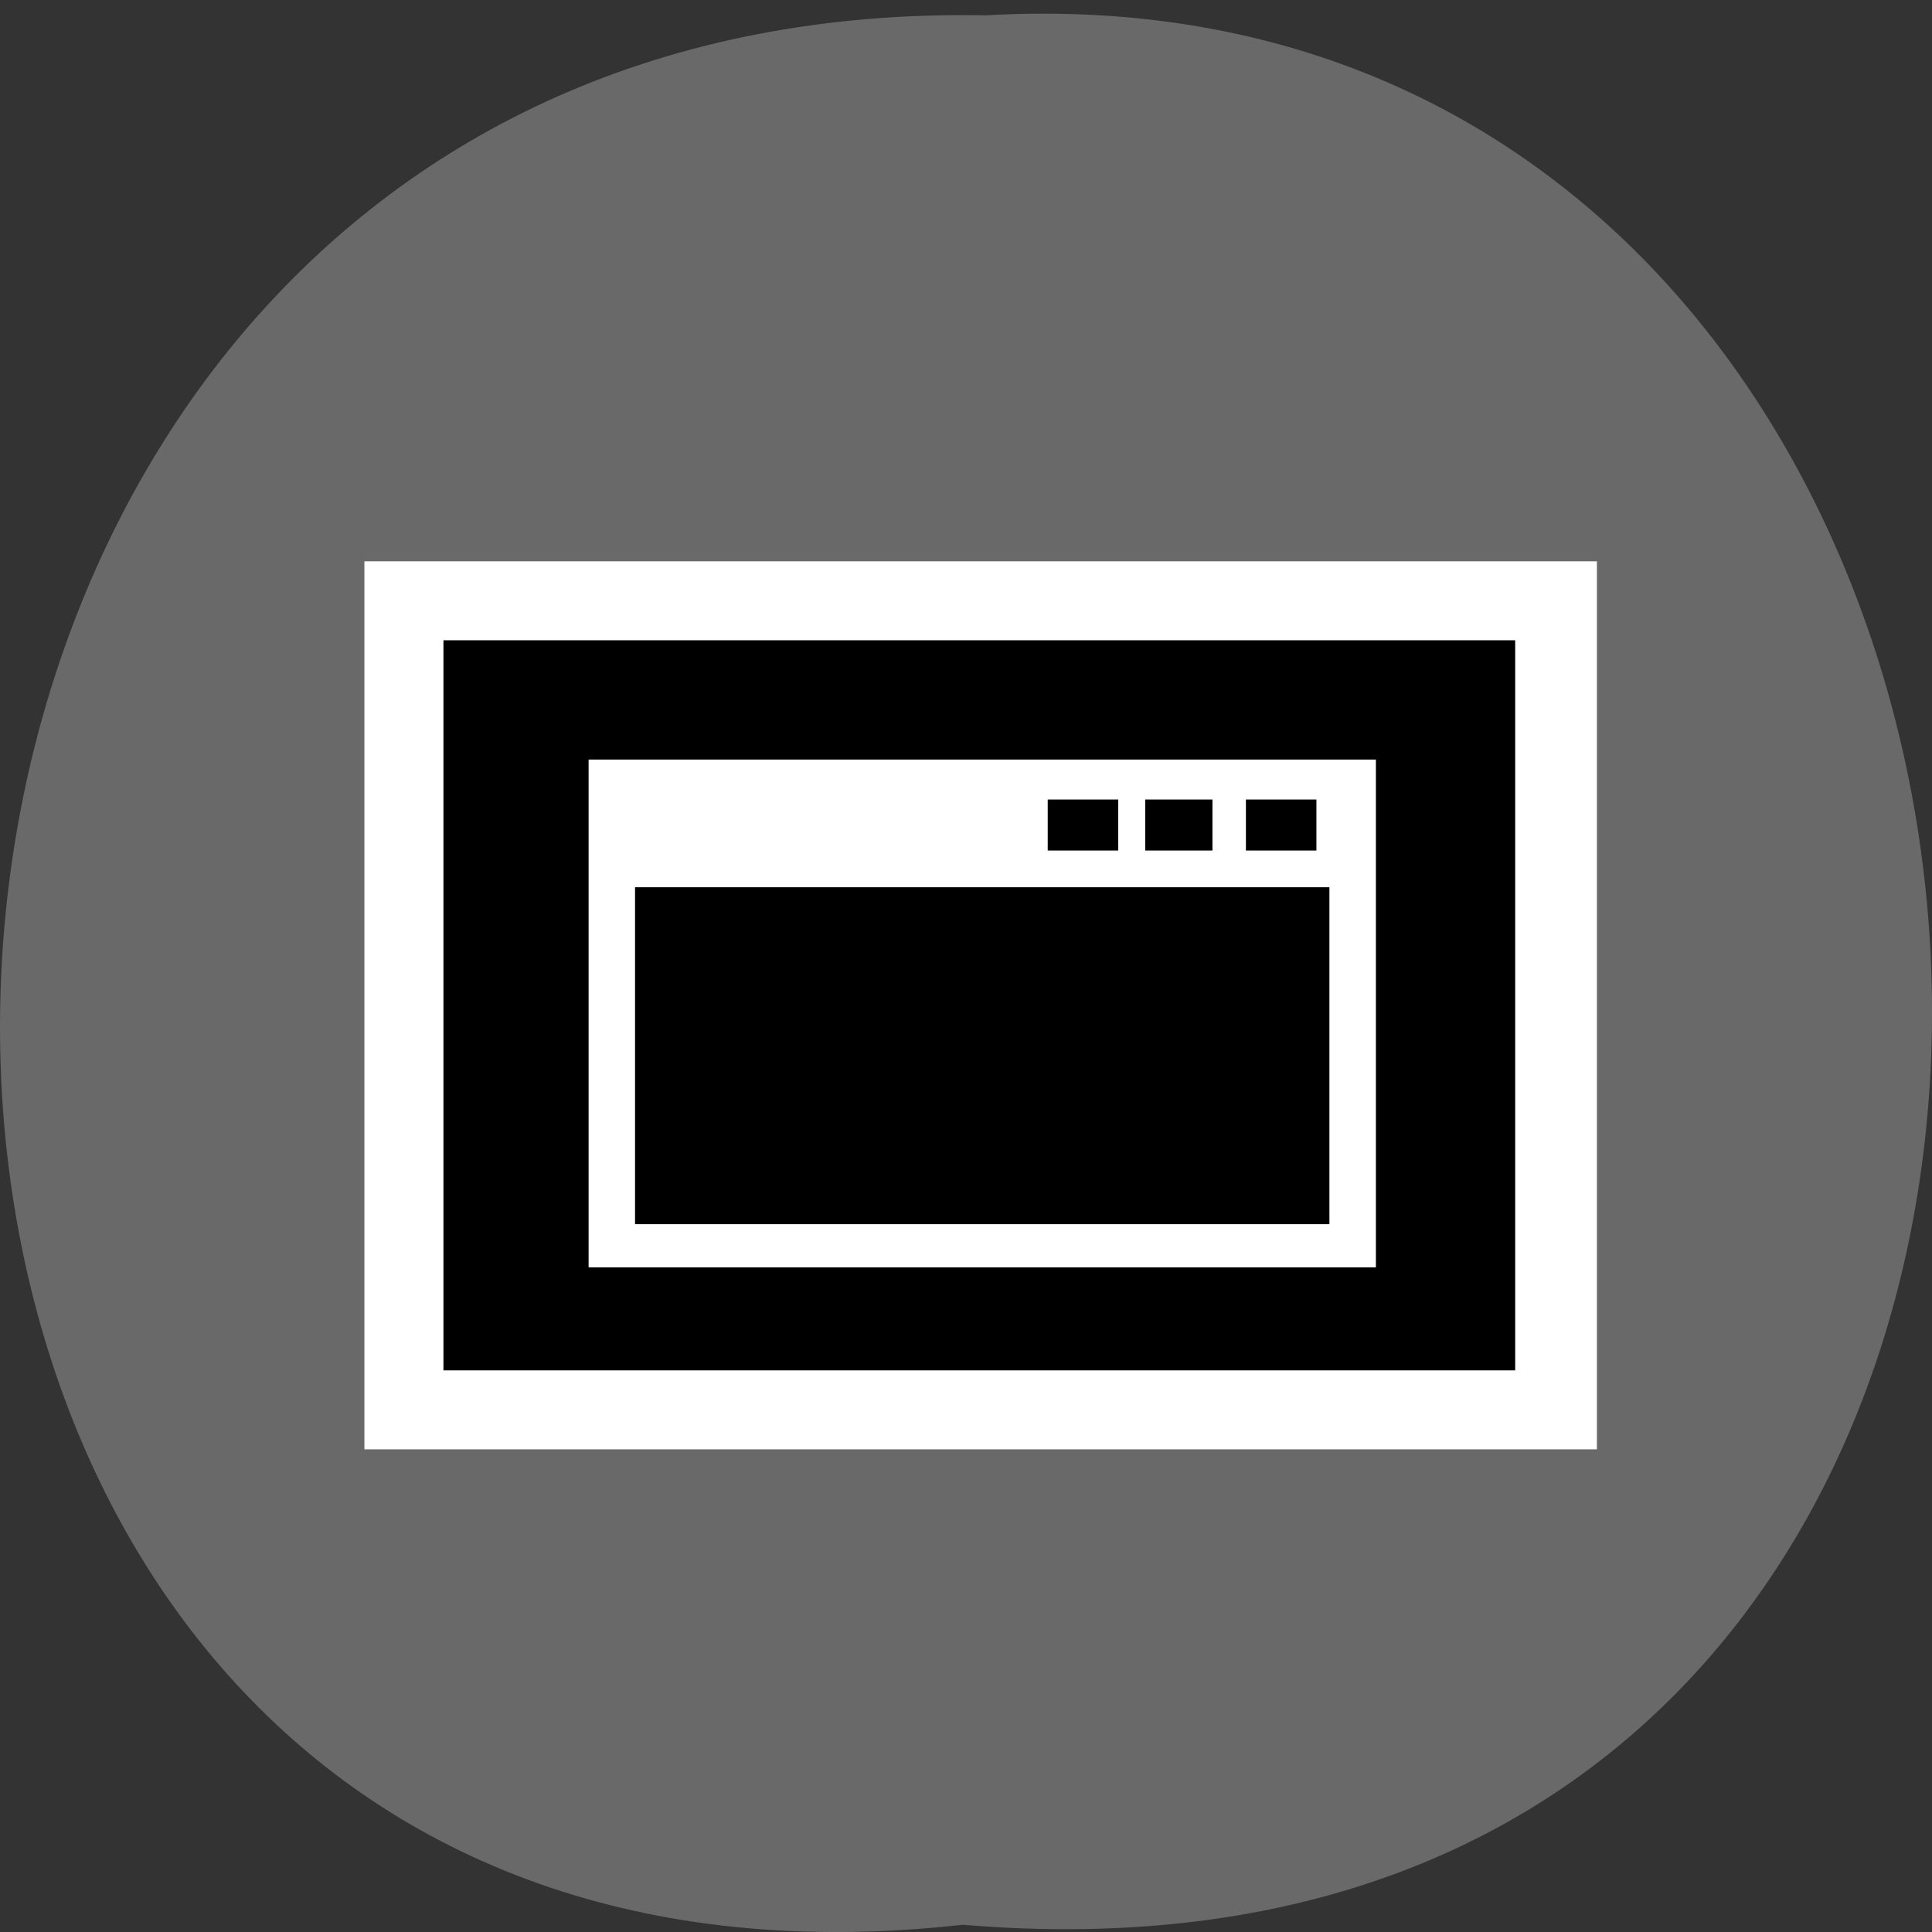<svg xmlns="http://www.w3.org/2000/svg" xmlns:xlink="http://www.w3.org/1999/xlink" viewBox="0 0 256 256"><rect x="0" y="0" width="256" height="256" fill="#333333" stroke="none"/><defs><path d="m 245.46 129.52 l -97.89 -96.9 c -5.556 -5.502 -16.222 -11.873 -23.7 -14.16 l -39.518 -12.08 c -7.479 -2.286 -18.1 0.391 -23.599 5.948 l -13.441 13.578 c -5.5 5.559 -14.502 14.653 -20 20.21 l -13.44 13.579 c -5.5 5.558 -8.07 16.206 -5.706 23.658 l 12.483 39.39 c 2.363 7.456 8.843 18.06 14.399 23.556 l 97.89 96.9 c 5.558 5.502 14.605 5.455 20.1 -0.101 l 36.26 -36.63 c 5.504 -5.559 14.503 -14.651 20 -20.21 l 36.26 -36.629 c 5.502 -5.56 5.455 -14.606 -0.101 -20.11 z m -178.09 -50.74 c -7.198 0 -13.03 -5.835 -13.03 -13.03 0 -7.197 5.835 -13.03 13.03 -13.03 7.197 0 13.03 5.835 13.03 13.03 -0.001 7.198 -5.836 13.03 -13.03 13.03 z" id="0"/><use id="1" xlink:href="#0"/><clipPath id="2"><use xlink:href="#0"/></clipPath><clipPath clip-path="url(#2)"><use xlink:href="#1"/></clipPath><clipPath clip-path="url(#2)"><use xlink:href="#1"/></clipPath></defs><path d="m 127.57 255.04 c -171.78 19.249 -169.4 -256.28 3.059 -253.01 c 160.39 -9.08 174.86 268.03 -3.059 253.01 z" fill="#696969" color="#000"/><g stroke="#fff"><path d="m 49.21 133.21 v -57.907 h 80.73 h 80.73 v 57.907 v 57.907 h -80.73 h -80.73 v -57.907 z m 152.84 0 v -49.3 h -72.11 h -72.11 v 49.3 v 49.3 h 72.11 h 72.11 v -49.3 z" fill="#fff" stroke-width="0.99"/><path stroke-width="2.3" d="m 56.4 82.06 h 145.52 v 101.61 h -145.52 z"/><g fill="#fff" stroke-width="0.99"><path d="m 78.49 134.29 v -33.15 h 51.664 h 51.664 v 33.15 v 33.15 h -51.664 h -51.664 v -33.15 z m 98.16 5.597 v -22.818 h -46.5 h -46.5 v 22.818 v 22.818 h 46.5 h 46.5 v -22.818 z m -27.985 -30.568 v -3.875 h -5.166 h -5.166 v 3.875 v 3.875 h 5.166 h 5.166 v -3.875 z m 12.486 0 v -3.875 h -4.951 h -4.951 v 3.875 v 3.875 h 4.951 h 4.951 v -3.875 z m 13.777 0 v -3.875 h -5.166 h -5.166 v 3.875 v 3.875 h 5.166 h 5.166 v -3.875 z"/><path d="m 48.782 133.21 v -58.34 h 81.16 h 81.16 v 58.34 v 58.34 h -81.16 h -81.16 v -58.34 z m 152.84 0 v -48.866 h -71.68 h -71.68 v 48.866 v 48.866 h 71.68 h 71.68 v -48.866 z"/></g></g></svg>